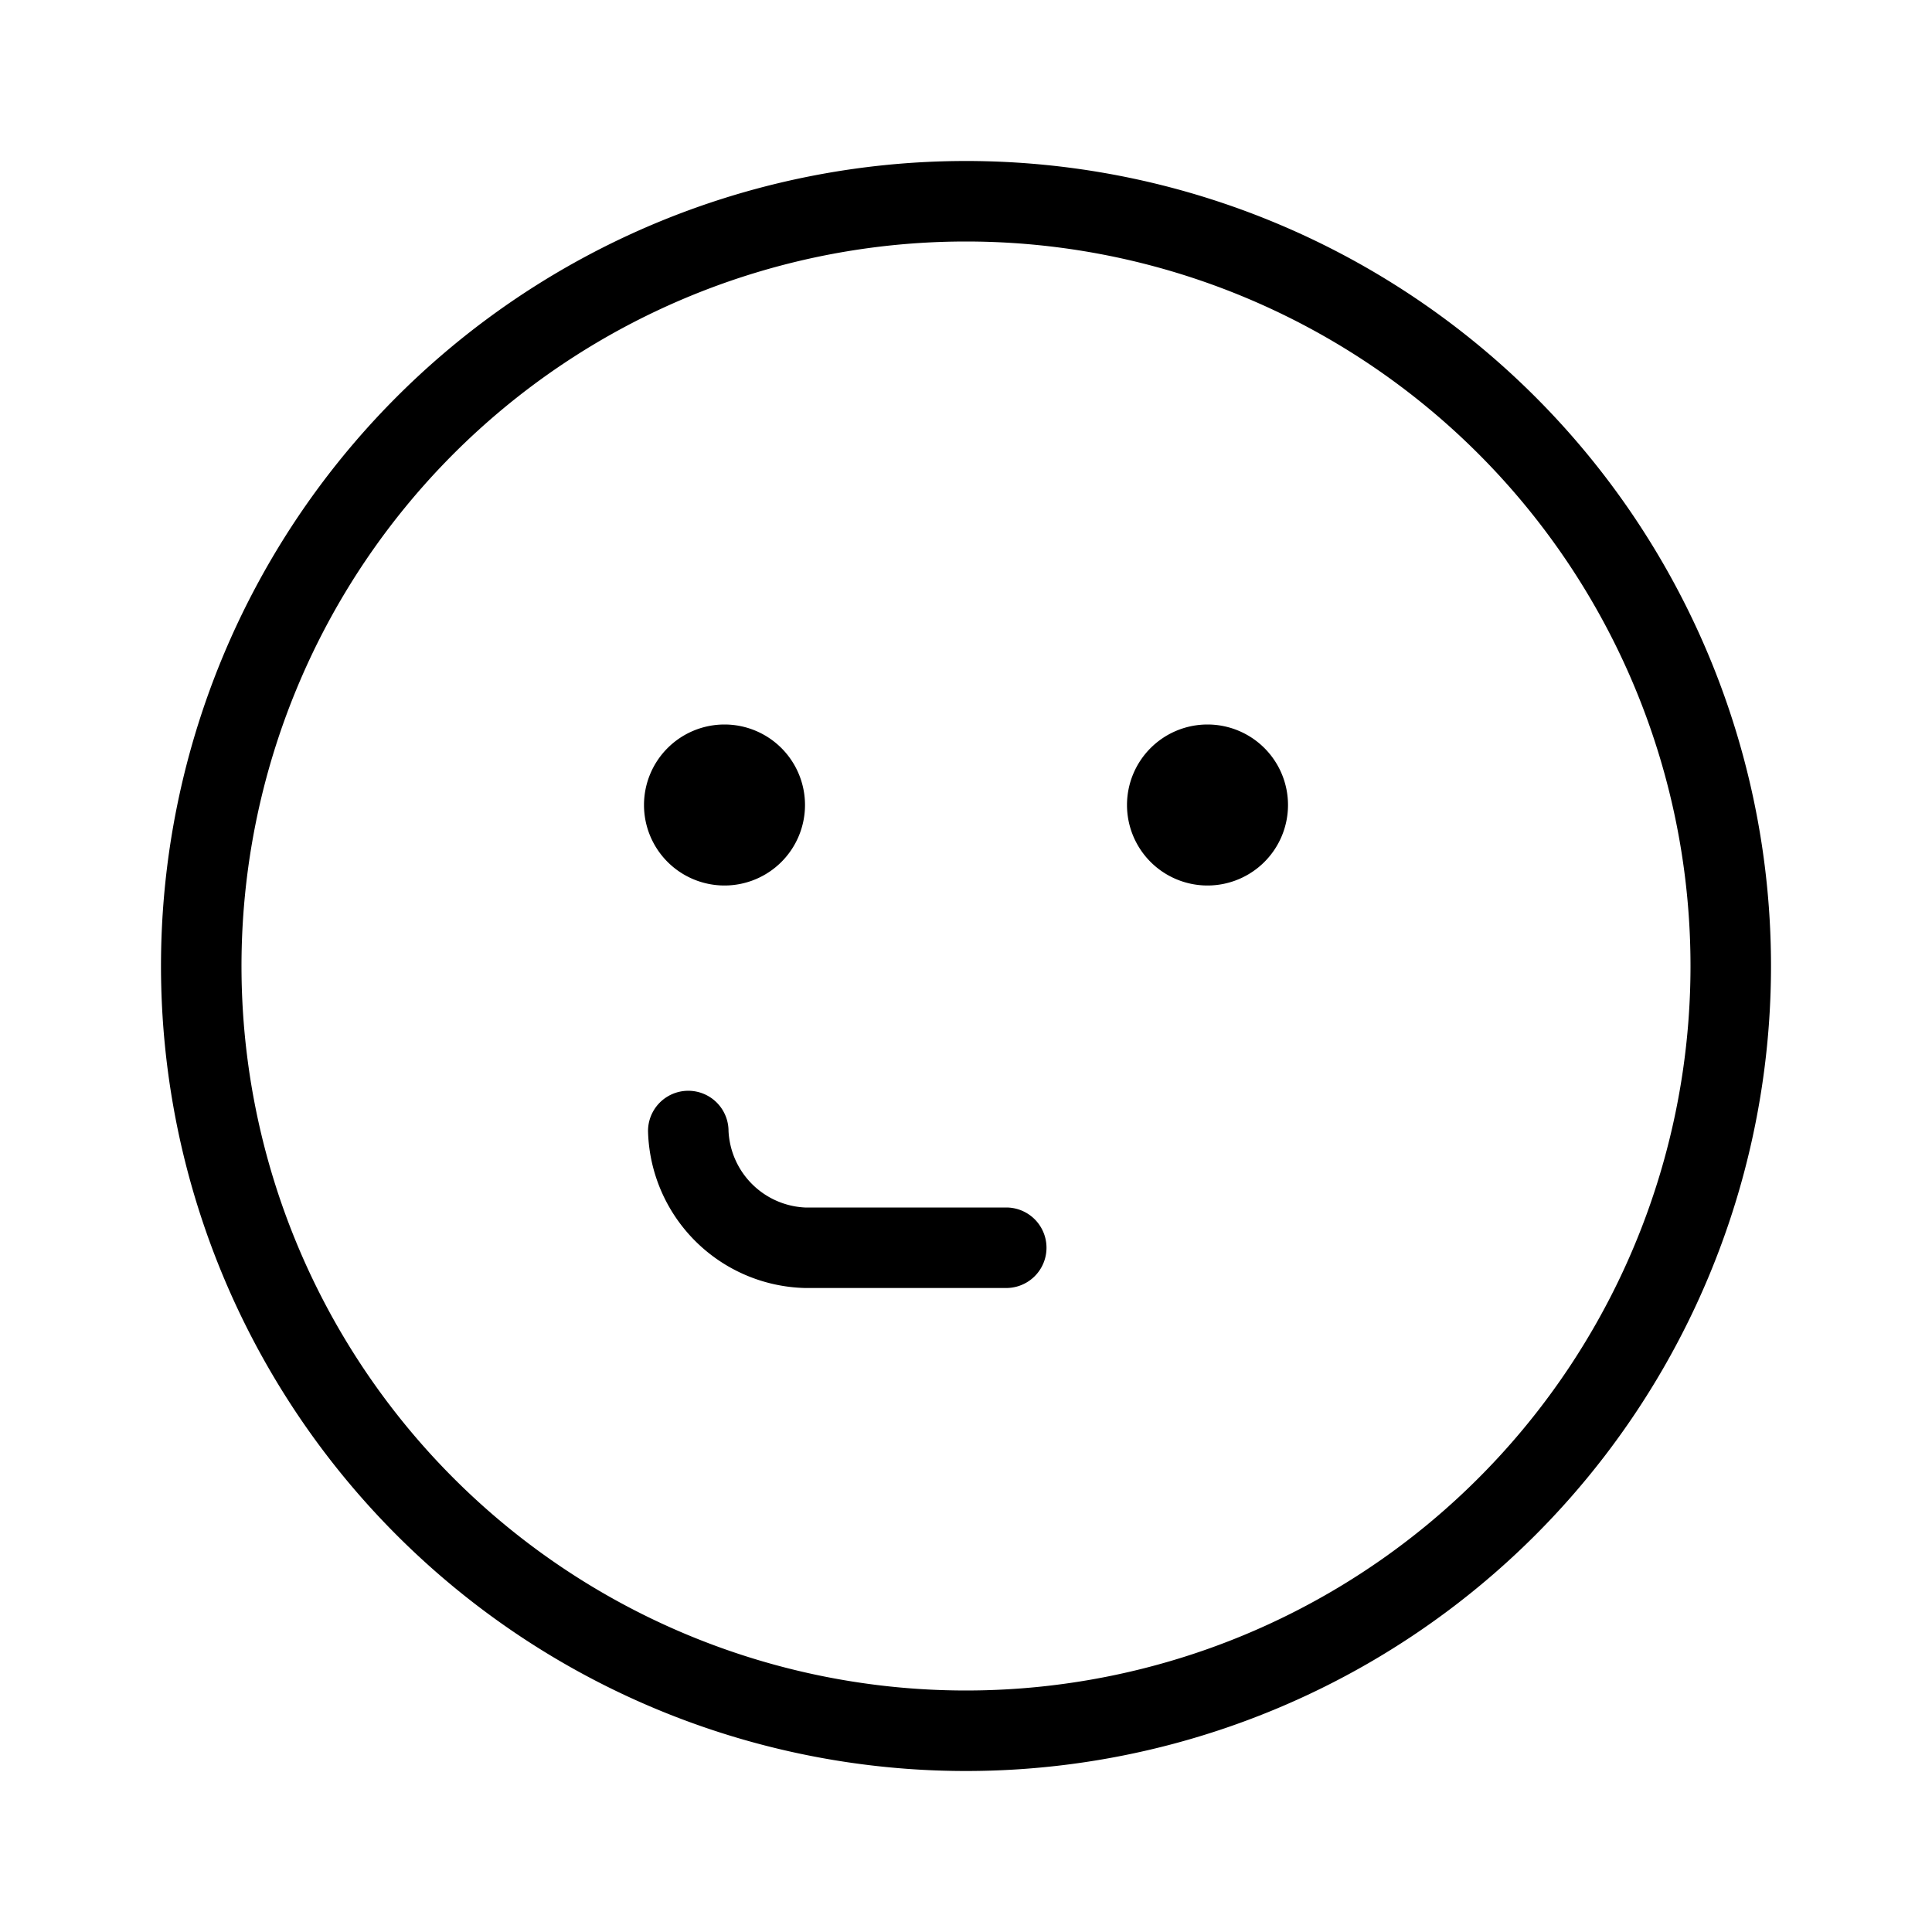 <svg id="icn_emoji_smirk" xmlns="http://www.w3.org/2000/svg" viewBox="0 0 24 24"><defs><style>.a{fill:currentColor;}</style></defs><title>icn_emoji_smirk</title><path class="b" d="M12.5,16H10a2,2,0,0,1-1.95-1.95.5.5,0,0,1,1,0A1,1,0,0,0,10,15H12.5a.5.5,0,0,1,0,1ZM22,12A10,10,0,1,0,12,22,10,10,0,0,0,22,12Zm-1,0a9,9,0,1,1-9-9A9,9,0,0,1,21,12ZM10,10a1,1,0,1,0-1,1A1,1,0,0,0,10,10Zm-.5,0h0ZM16,10a1,1,0,1,0-1,1A1,1,0,0,0,16,10Zm-.5,0h0Z"/></svg>